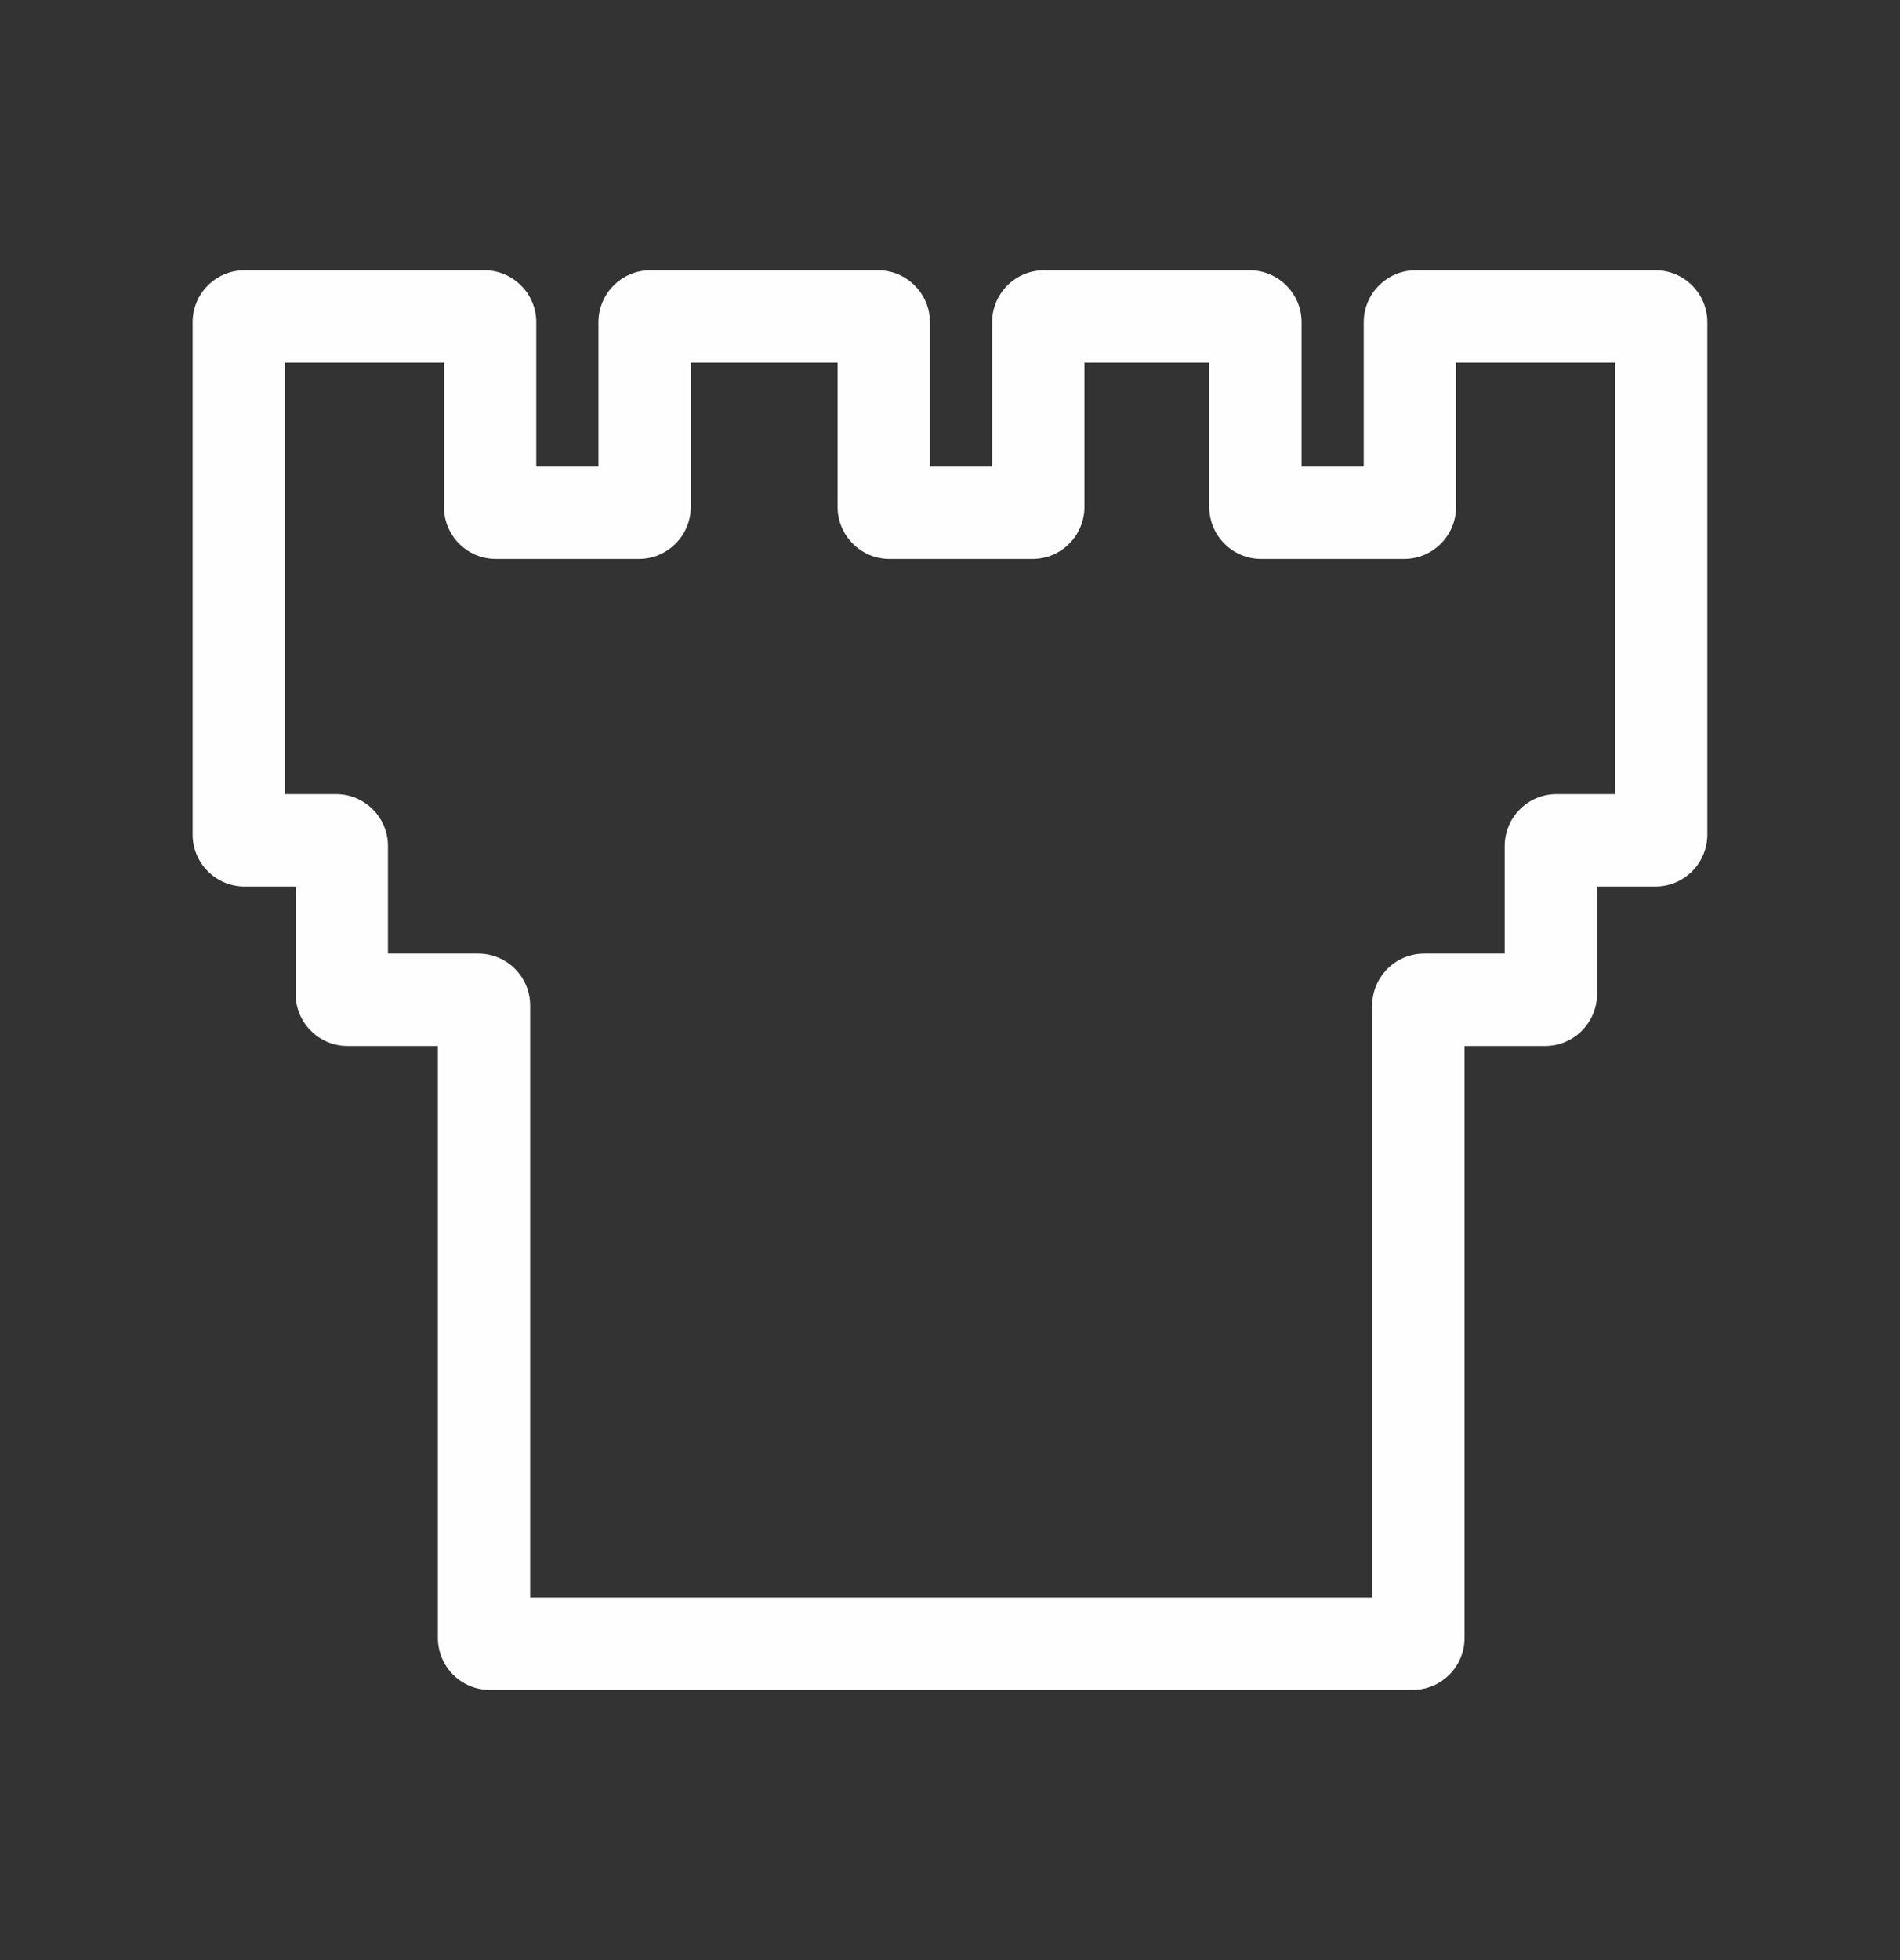 <svg width="32" height="33" viewBox="0 0 32 33" fill="none" xmlns="http://www.w3.org/2000/svg">
<rect x="0" y="0" width="32" height="33" fill="#333333" stroke="none"/>
<path fill-rule="evenodd" clip-rule="evenodd" d="M3.244 5.425C3.244 4.942 3.636 4.55 4.119 4.55H8.157C8.64 4.55 9.032 4.942 9.032 5.425V7.855H10.079V5.425C10.079 4.942 10.47 4.55 10.953 4.55H14.787C15.27 4.55 15.662 4.942 15.662 5.425V7.855H16.709V5.425C16.709 4.942 17.101 4.55 17.584 4.55H21.046C21.529 4.55 21.921 4.942 21.921 5.425V7.855H22.968V5.425C22.968 4.942 23.36 4.55 23.843 4.55H27.881C28.364 4.55 28.755 4.942 28.755 5.425V14.05C28.755 14.533 28.364 14.925 27.881 14.925H26.897V16.735C26.897 17.218 26.505 17.61 26.022 17.61H24.666V27.576C24.666 28.059 24.275 28.451 23.792 28.451H8.249C7.766 28.451 7.375 28.059 7.375 27.576V17.61H5.854C5.37 17.61 4.979 17.218 4.979 16.735V14.925H4.119C3.636 14.925 3.244 14.533 3.244 14.05V5.425ZM4.799 6.105V13.37H5.659C6.142 13.37 6.534 13.761 6.534 14.245V16.055H8.055C8.538 16.055 8.929 16.446 8.929 16.929V26.896H23.111V16.929C23.111 16.446 23.503 16.055 23.986 16.055H25.342V14.245C25.342 13.761 25.733 13.37 26.216 13.37H27.2V6.105H24.523V8.535C24.523 9.018 24.131 9.41 23.648 9.41H21.24C20.757 9.41 20.366 9.018 20.366 8.535V6.105H18.264V8.535C18.264 9.018 17.872 9.41 17.39 9.41H14.982C14.499 9.41 14.107 9.018 14.107 8.535V6.105H11.634V8.535C11.634 9.018 11.242 9.41 10.759 9.41H8.351C7.868 9.41 7.477 9.018 7.477 8.535V6.105H4.799Z" fill="#FEFEFE"/>
</svg>
